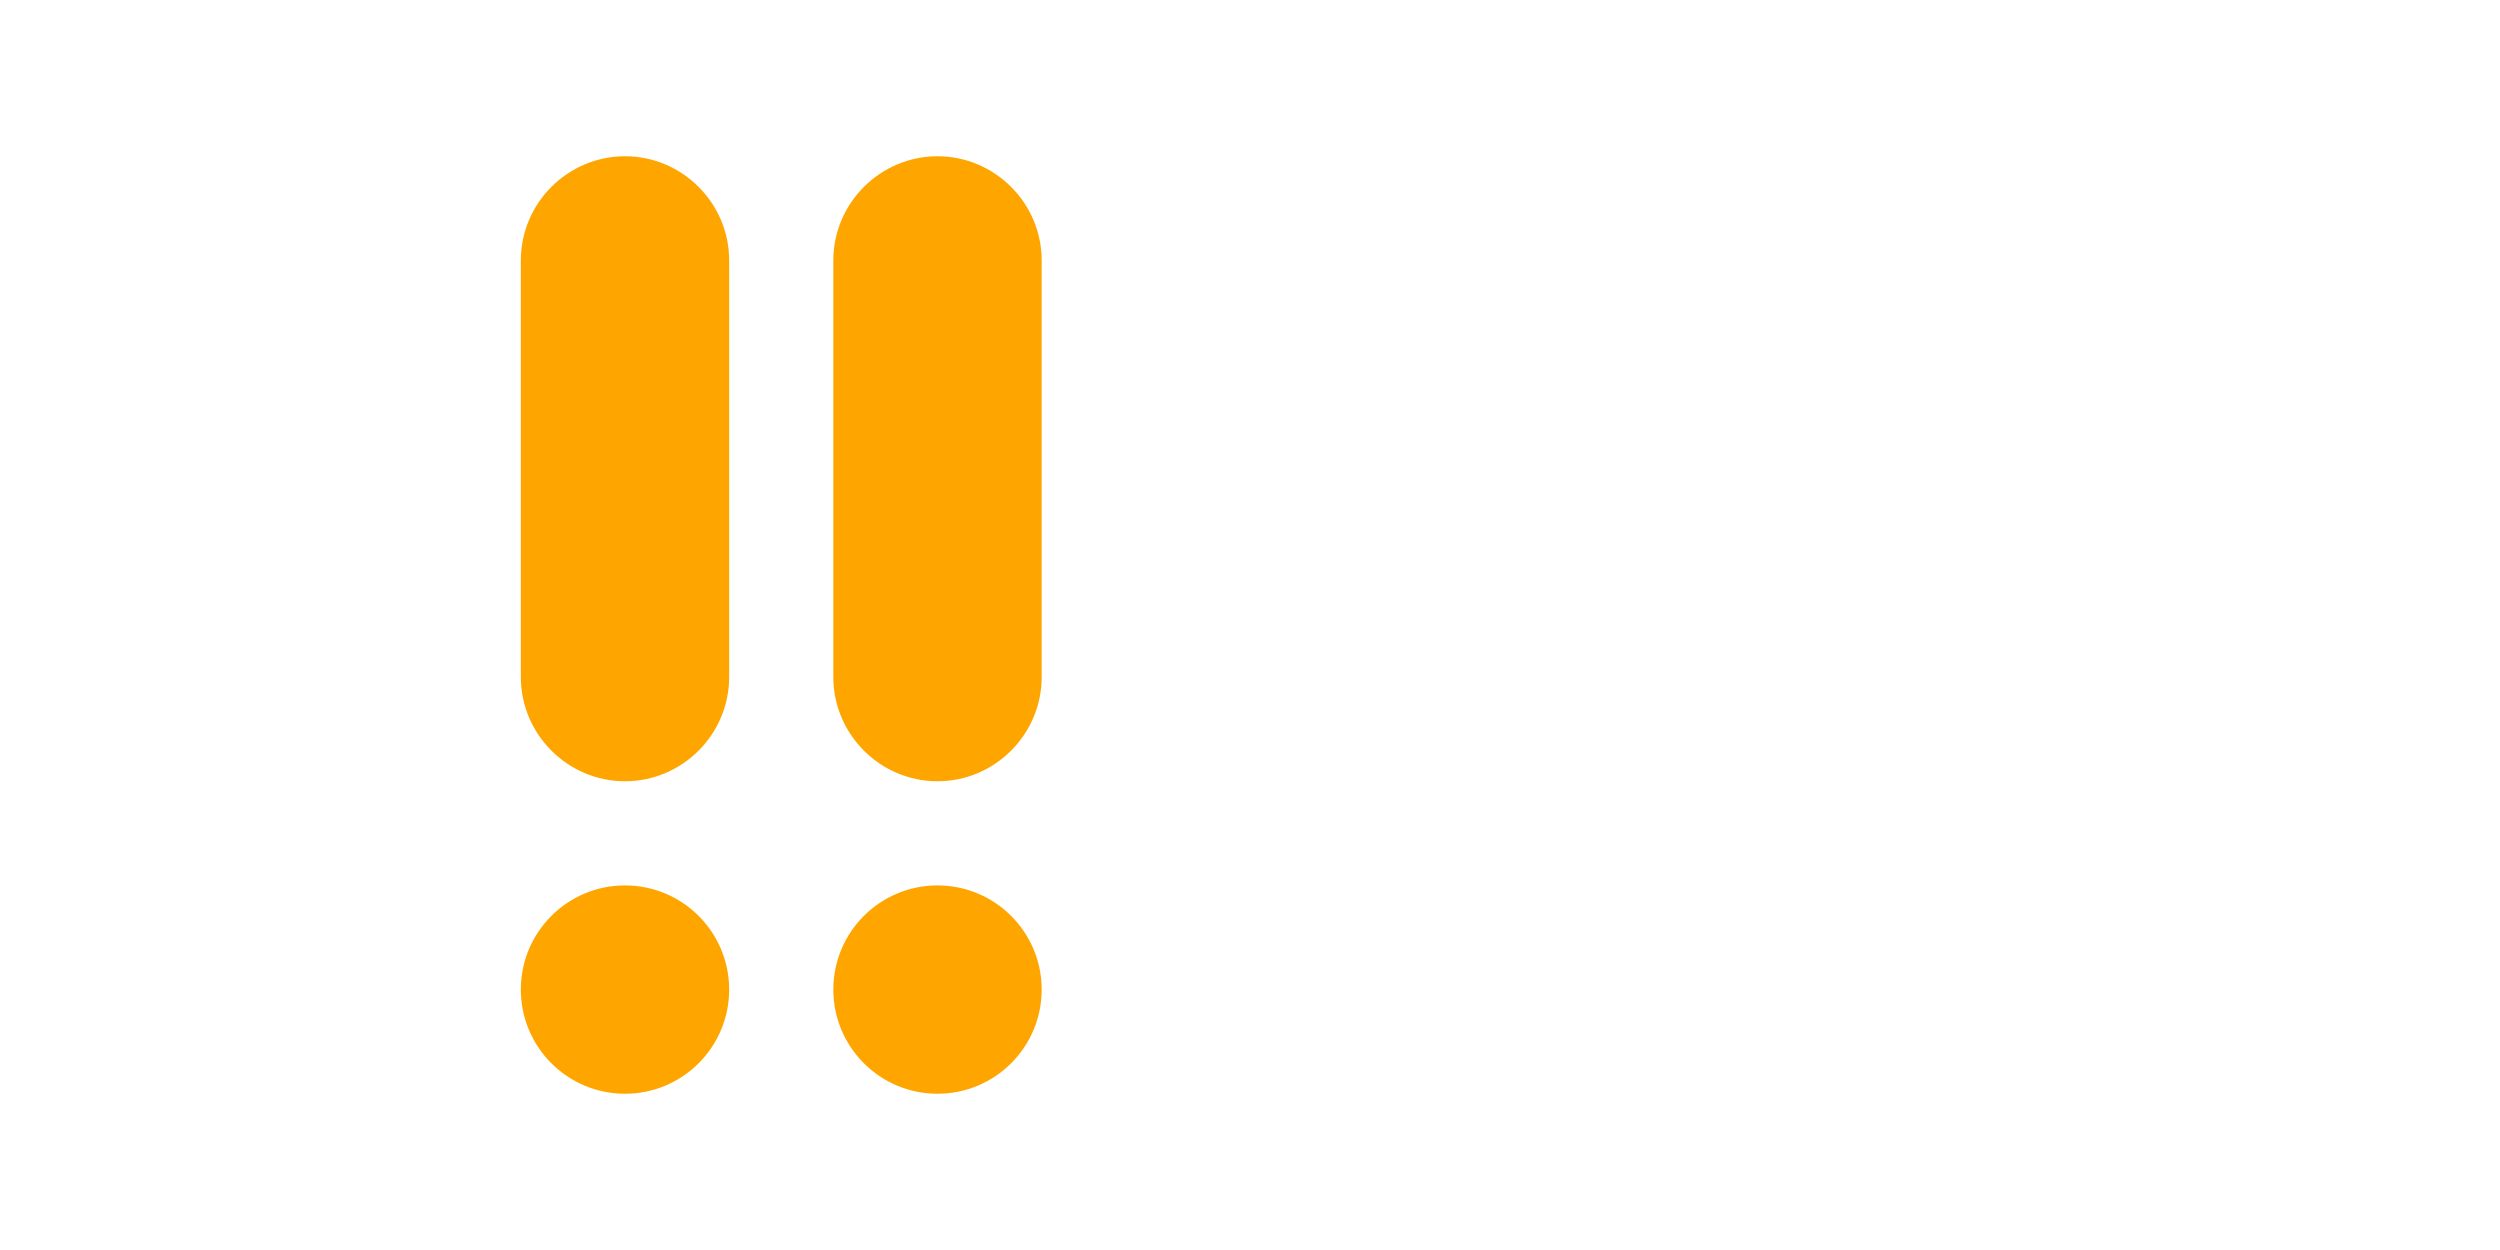 <svg xmlns="http://www.w3.org/2000/svg" height="24" viewBox="0 0 48 24" width="48">
  <path d="M0 0h24v24H0V0z" fill="none"/>
  <circle cx="12" cy="19" r="2" fill="#FFA500"/>
  <path d="M12 3c-1.1 0-2 .9-2 2v8c0 1.1.9 2 2 2s2-.9 2-2V5c0-1.1-.9-2-2-2z" fill="#FFA500"/>
  <path d="M24 0h24v24H24V0z" fill="none"/>
  <circle cx="18" cy="19" r="2" fill="#FFA500"/>
  <path d="M18 3c-1.1 0-2 .9-2 2v8c0 1.1.9 2 2 2s2-.9 2-2V5c0-1.1-.9-2-2-2z" fill="#FFA500"/>
</svg>